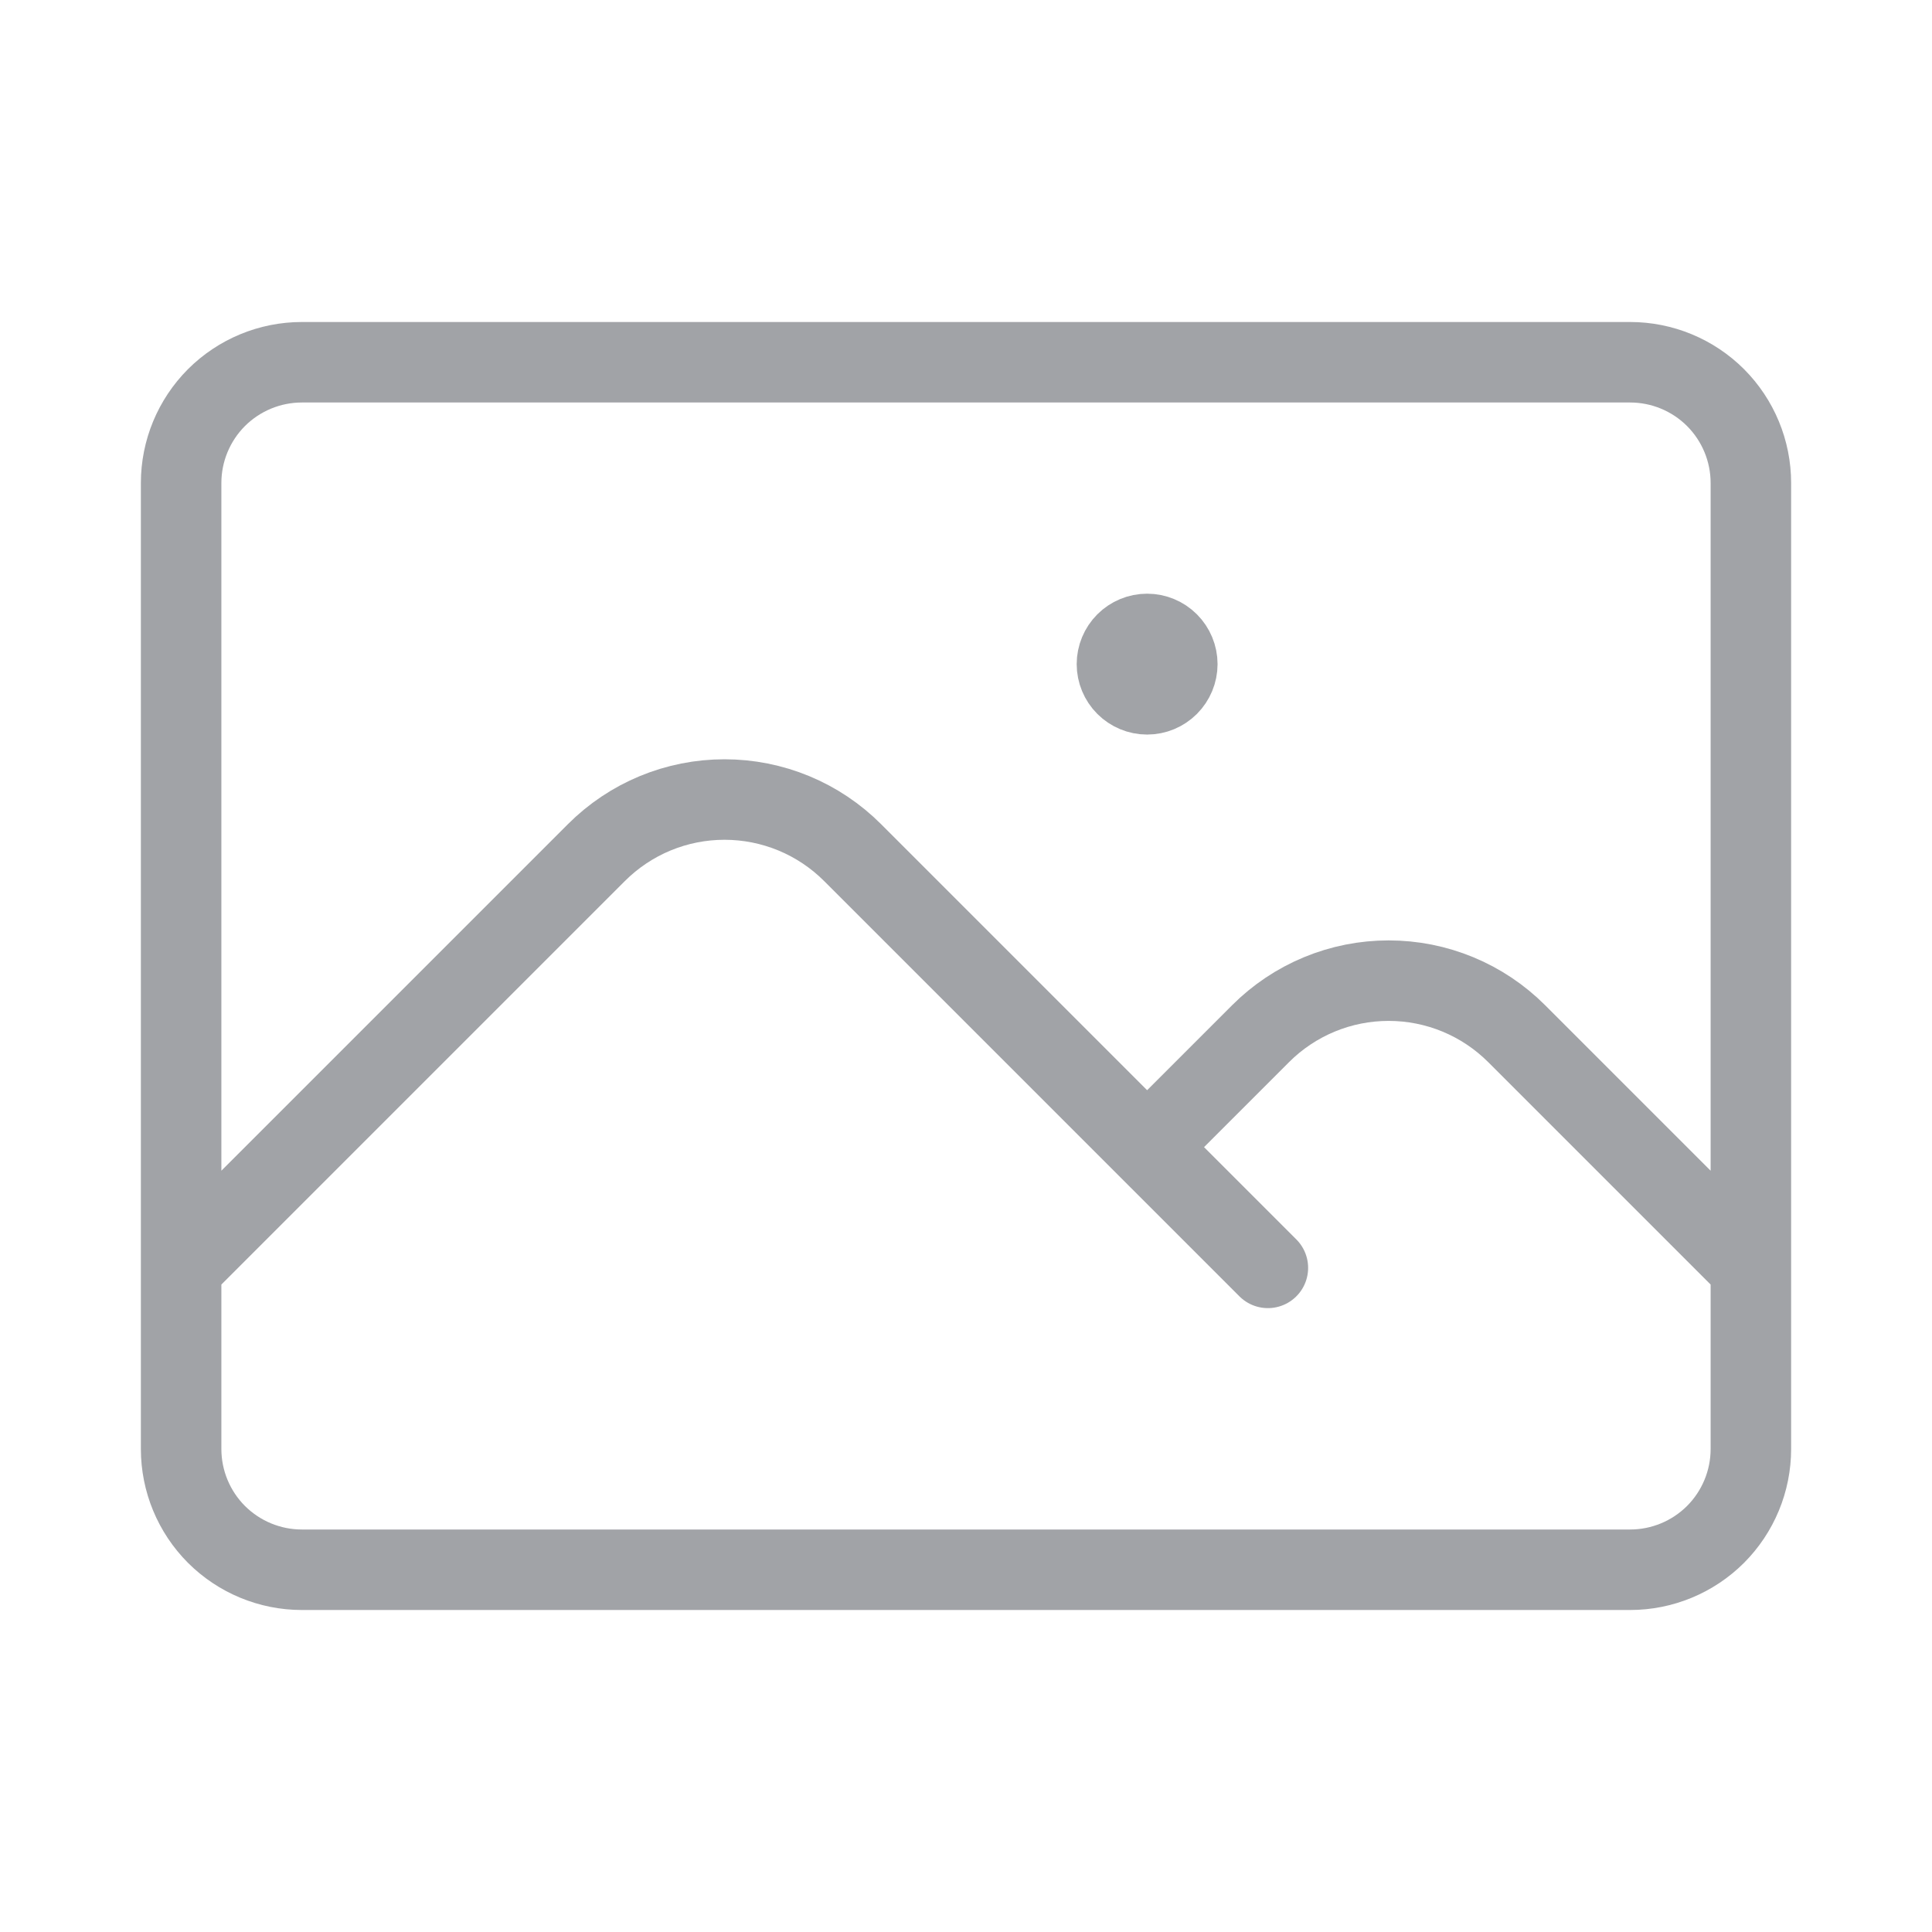 <svg width="24" height="24" viewBox="0 0 24 24" fill="none" xmlns="http://www.w3.org/2000/svg">
<path d="M2.25 15.75L7.409 10.591C7.618 10.382 7.866 10.216 8.139 10.103C8.412 9.99 8.705 9.932 9 9.932C9.295 9.932 9.588 9.99 9.861 10.103C10.134 10.216 10.382 10.382 10.591 10.591L15.75 15.75M14.25 14.25L15.659 12.841C15.868 12.632 16.116 12.466 16.389 12.353C16.662 12.24 16.954 12.182 17.25 12.182C17.546 12.182 17.838 12.24 18.111 12.353C18.384 12.466 18.632 12.632 18.841 12.841L21.75 15.75M3.75 19.5H20.25C20.648 19.5 21.029 19.342 21.311 19.061C21.592 18.779 21.75 18.398 21.75 18V6C21.75 5.602 21.592 5.221 21.311 4.939C21.029 4.658 20.648 4.5 20.25 4.5H3.75C3.352 4.5 2.971 4.658 2.689 4.939C2.408 5.221 2.25 5.602 2.25 6V18C2.25 18.398 2.408 18.779 2.689 19.061C2.971 19.342 3.352 19.5 3.75 19.5ZM14.25 8.25H14.258V8.258H14.25V8.25ZM14.625 8.25C14.625 8.349 14.585 8.445 14.515 8.515C14.445 8.585 14.35 8.625 14.25 8.625C14.15 8.625 14.055 8.585 13.985 8.515C13.915 8.445 13.875 8.349 13.875 8.25C13.875 8.151 13.915 8.055 13.985 7.985C14.055 7.915 14.15 7.875 14.25 7.875C14.35 7.875 14.445 7.915 14.515 7.985C14.585 8.055 14.625 8.151 14.625 8.25Z" stroke="#A1A3A7" stroke-linecap="round" stroke-linejoin="round"/>
</svg>
